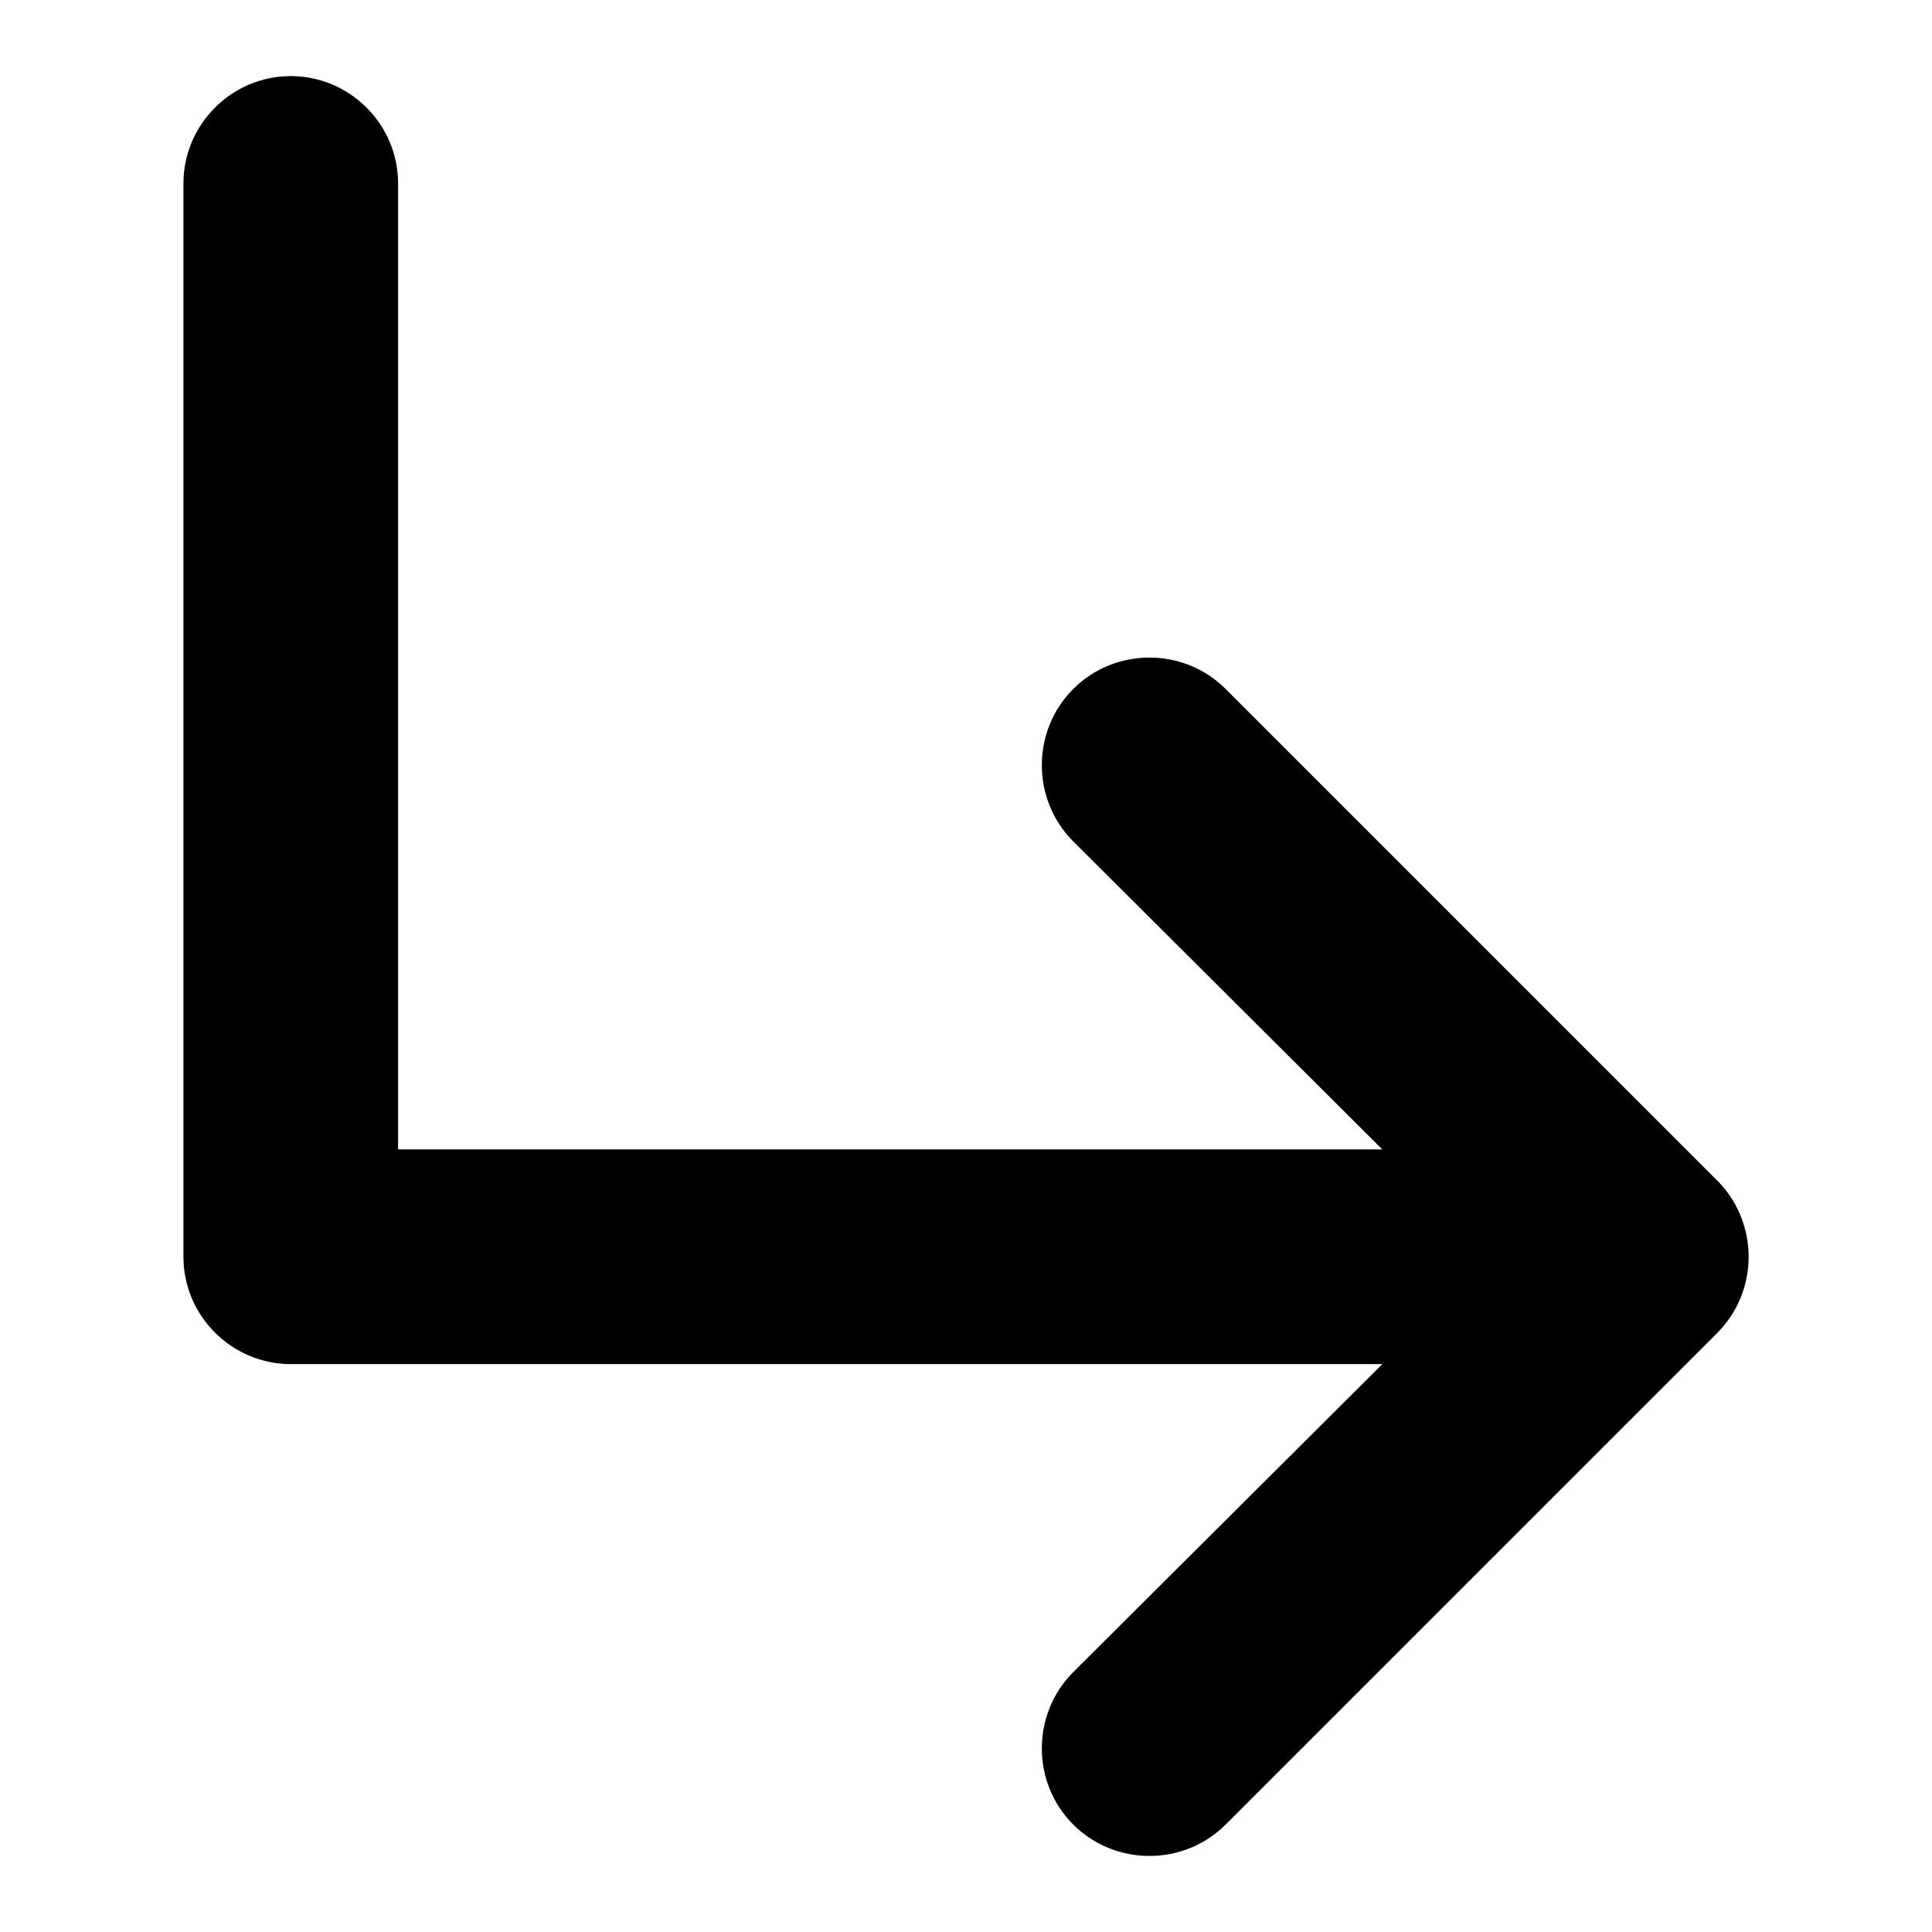 <svg width="16" height="16" viewBox="0 0 16 18" fill="none" xmlns="http://www.w3.org/2000/svg">
<path d="M14.999 12.419L10.419 16.999C10.029 17.389 9.389 17.389 8.999 16.999C8.609 16.609 8.609 15.969 8.999 15.579L11.879 12.709H1.709C1.159 12.709 0.709 12.259 0.709 11.709V1.709C0.709 1.159 1.159 0.709 1.709 0.709C2.259 0.709 2.709 1.159 2.709 1.709V10.709H11.879L8.999 7.839C8.609 7.449 8.609 6.809 8.999 6.419C9.389 6.029 10.029 6.029 10.419 6.419L14.999 10.999C15.389 11.389 15.389 12.029 14.999 12.419Z" fill="currentColor"/>
</svg>
